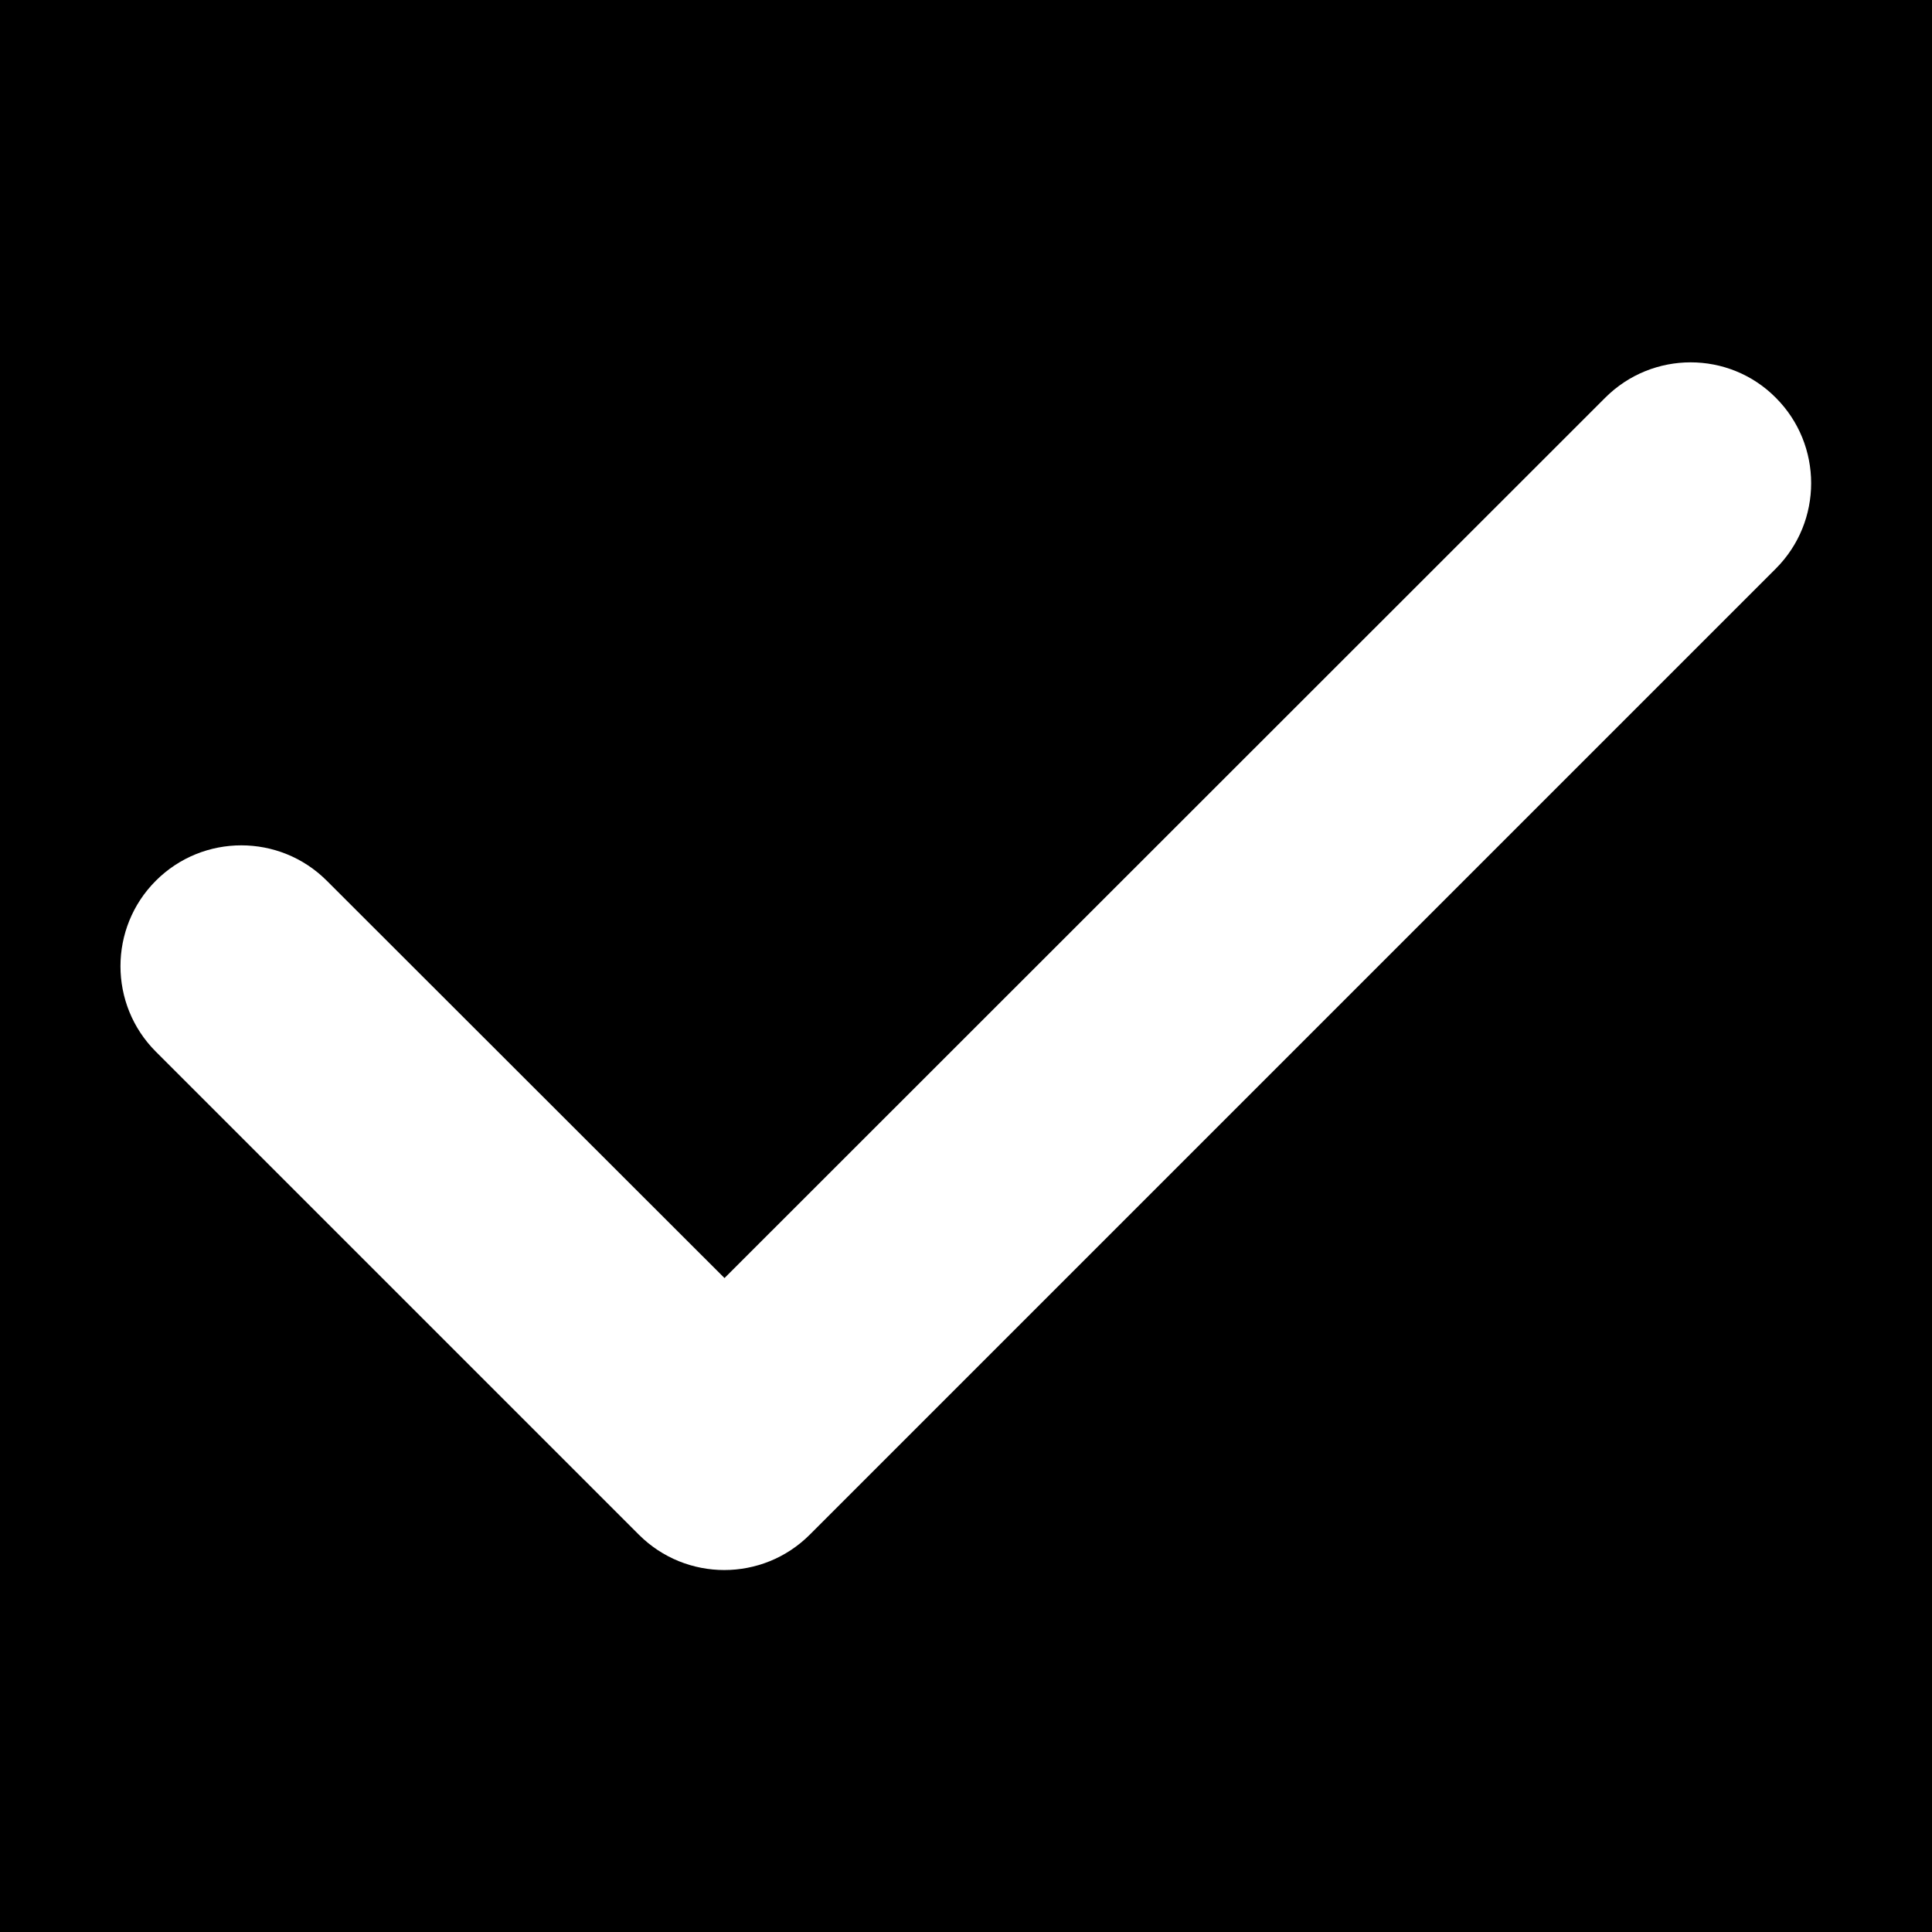 <?xml version="1.0" encoding="utf-8"?>
<!-- Generator: Adobe Illustrator 26.4.1, SVG Export Plug-In . SVG Version: 6.00 Build 0)  -->
<svg version="1.1" id="Layer_1" xmlns="http://www.w3.org/2000/svg" xmlns:xlink="http://www.w3.org/1999/xlink" x="0px" y="0px"
	 viewBox="0 0 512 512" style="enable-background:new 0 0 512 512;" xml:space="preserve">
<style type="text/css">
	.st0{fill:#FFFFFF;}
</style>
<rect width="512" height="512"/>
<path class="st0" d="M470.6,105.4c12.5,12.5,12.5,32.8,0,45.3l-256,256c-12.5,12.5-32.8,12.5-45.3,0l-128-128
	c-12.5-12.5-12.5-32.8,0-45.3s32.8-12.5,45.3,0L192,338.7l233.4-233.3C437.9,92.9,458.2,92.9,470.6,105.4L470.6,105.4z"/>
</svg>
